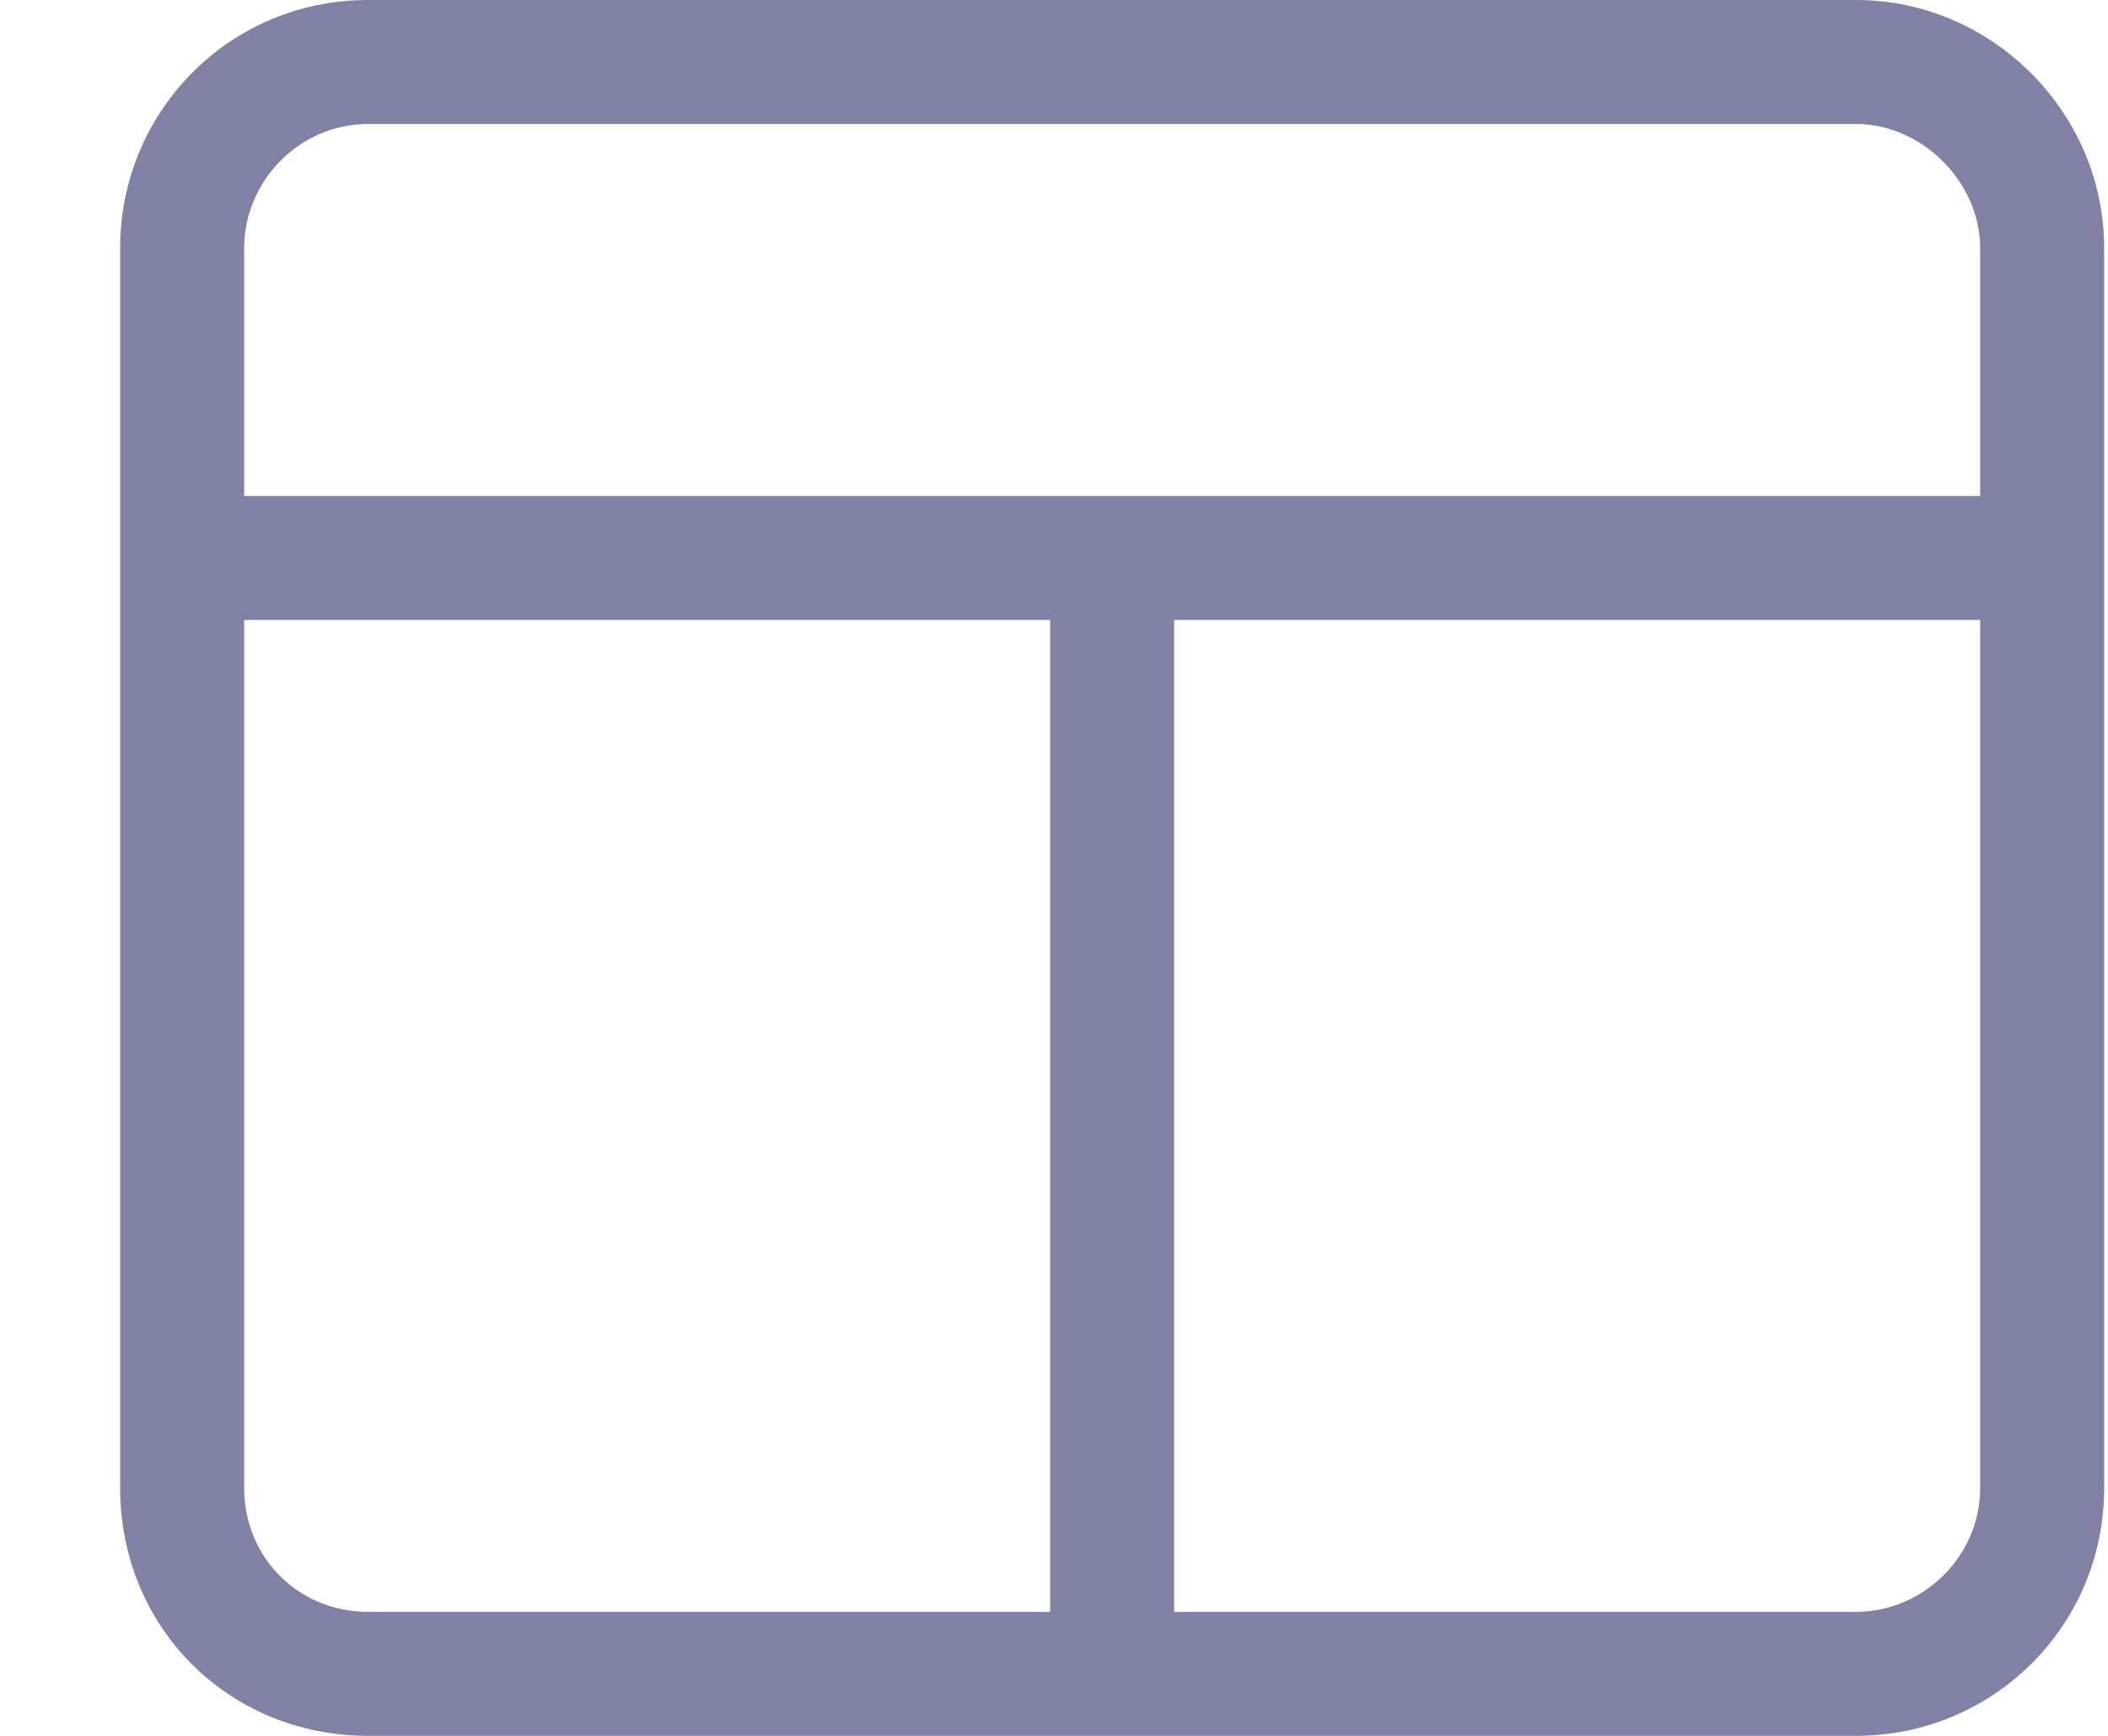 <svg width="17" height="14" viewBox="0 0 17 14" fill="none" xmlns="http://www.w3.org/2000/svg">
<path d="M14.969 0H2.969C1.844 0 0.969 0.906 0.969 2V12C0.969 13.125 1.844 14 2.969 14H14.969C16.062 14 16.969 13.125 16.969 12V2C16.969 0.906 16.062 0 14.969 0ZM8.469 13H2.969C2.406 13 1.969 12.562 1.969 12V5H8.469V13ZM15.969 12C15.969 12.562 15.5 13 14.969 13H9.469V5H15.969V12ZM15.969 4H1.969V2C1.969 1.469 2.406 1 2.969 1H14.969C15.5 1 15.969 1.469 15.969 2V4Z" fill="#8181A5"/>
</svg>
